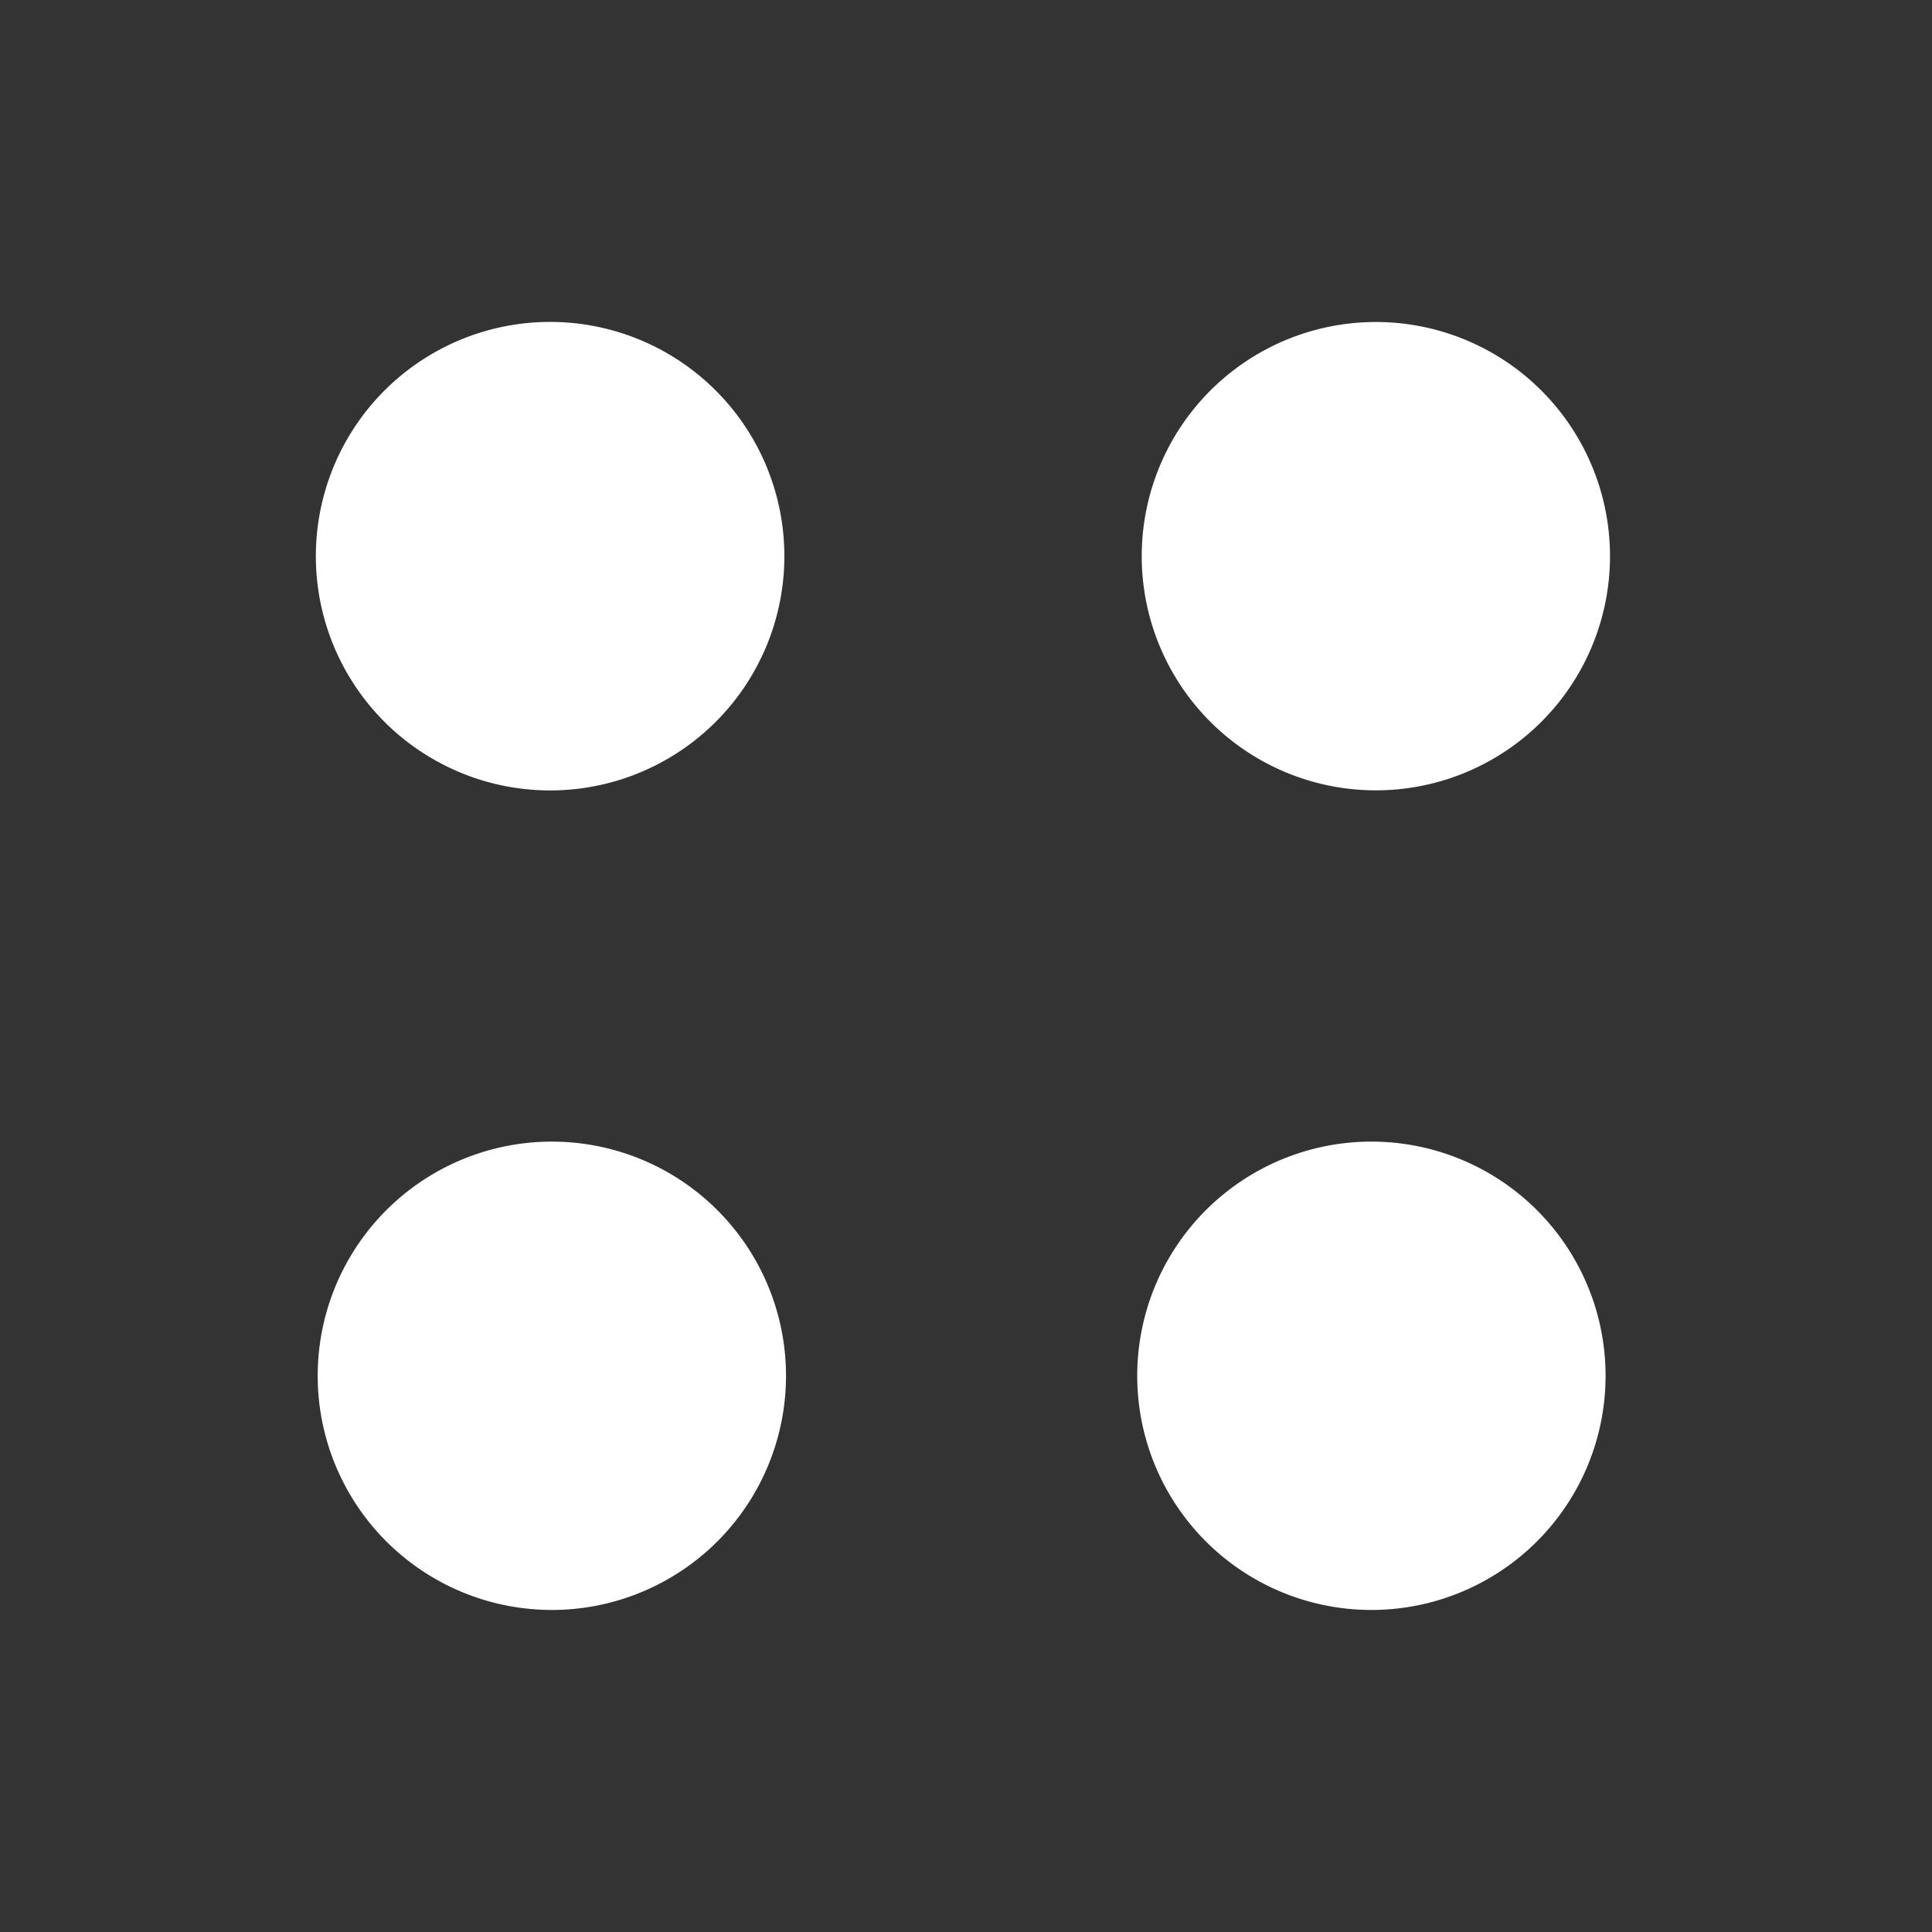 <svg width="24" height="24" fill="none" xmlns="http://www.w3.org/2000/svg"><rect width="100%" height="100%" fill="#333333" stroke="none"/><path d="M6.91 14.182a2.909 2.909 0 10-.001 5.817 2.909 2.909 0 000-5.817zm10.18-4.364A2.909 2.909 0 1017.092 4a2.909 2.909 0 000 5.818zM6.91 4a2.91 2.91 0 100 5.818A2.91 2.91 0 006.91 4zm10.18 10.182a2.909 2.909 0 100 5.817 2.909 2.909 0 000-5.817z" fill="#fff"/></svg>